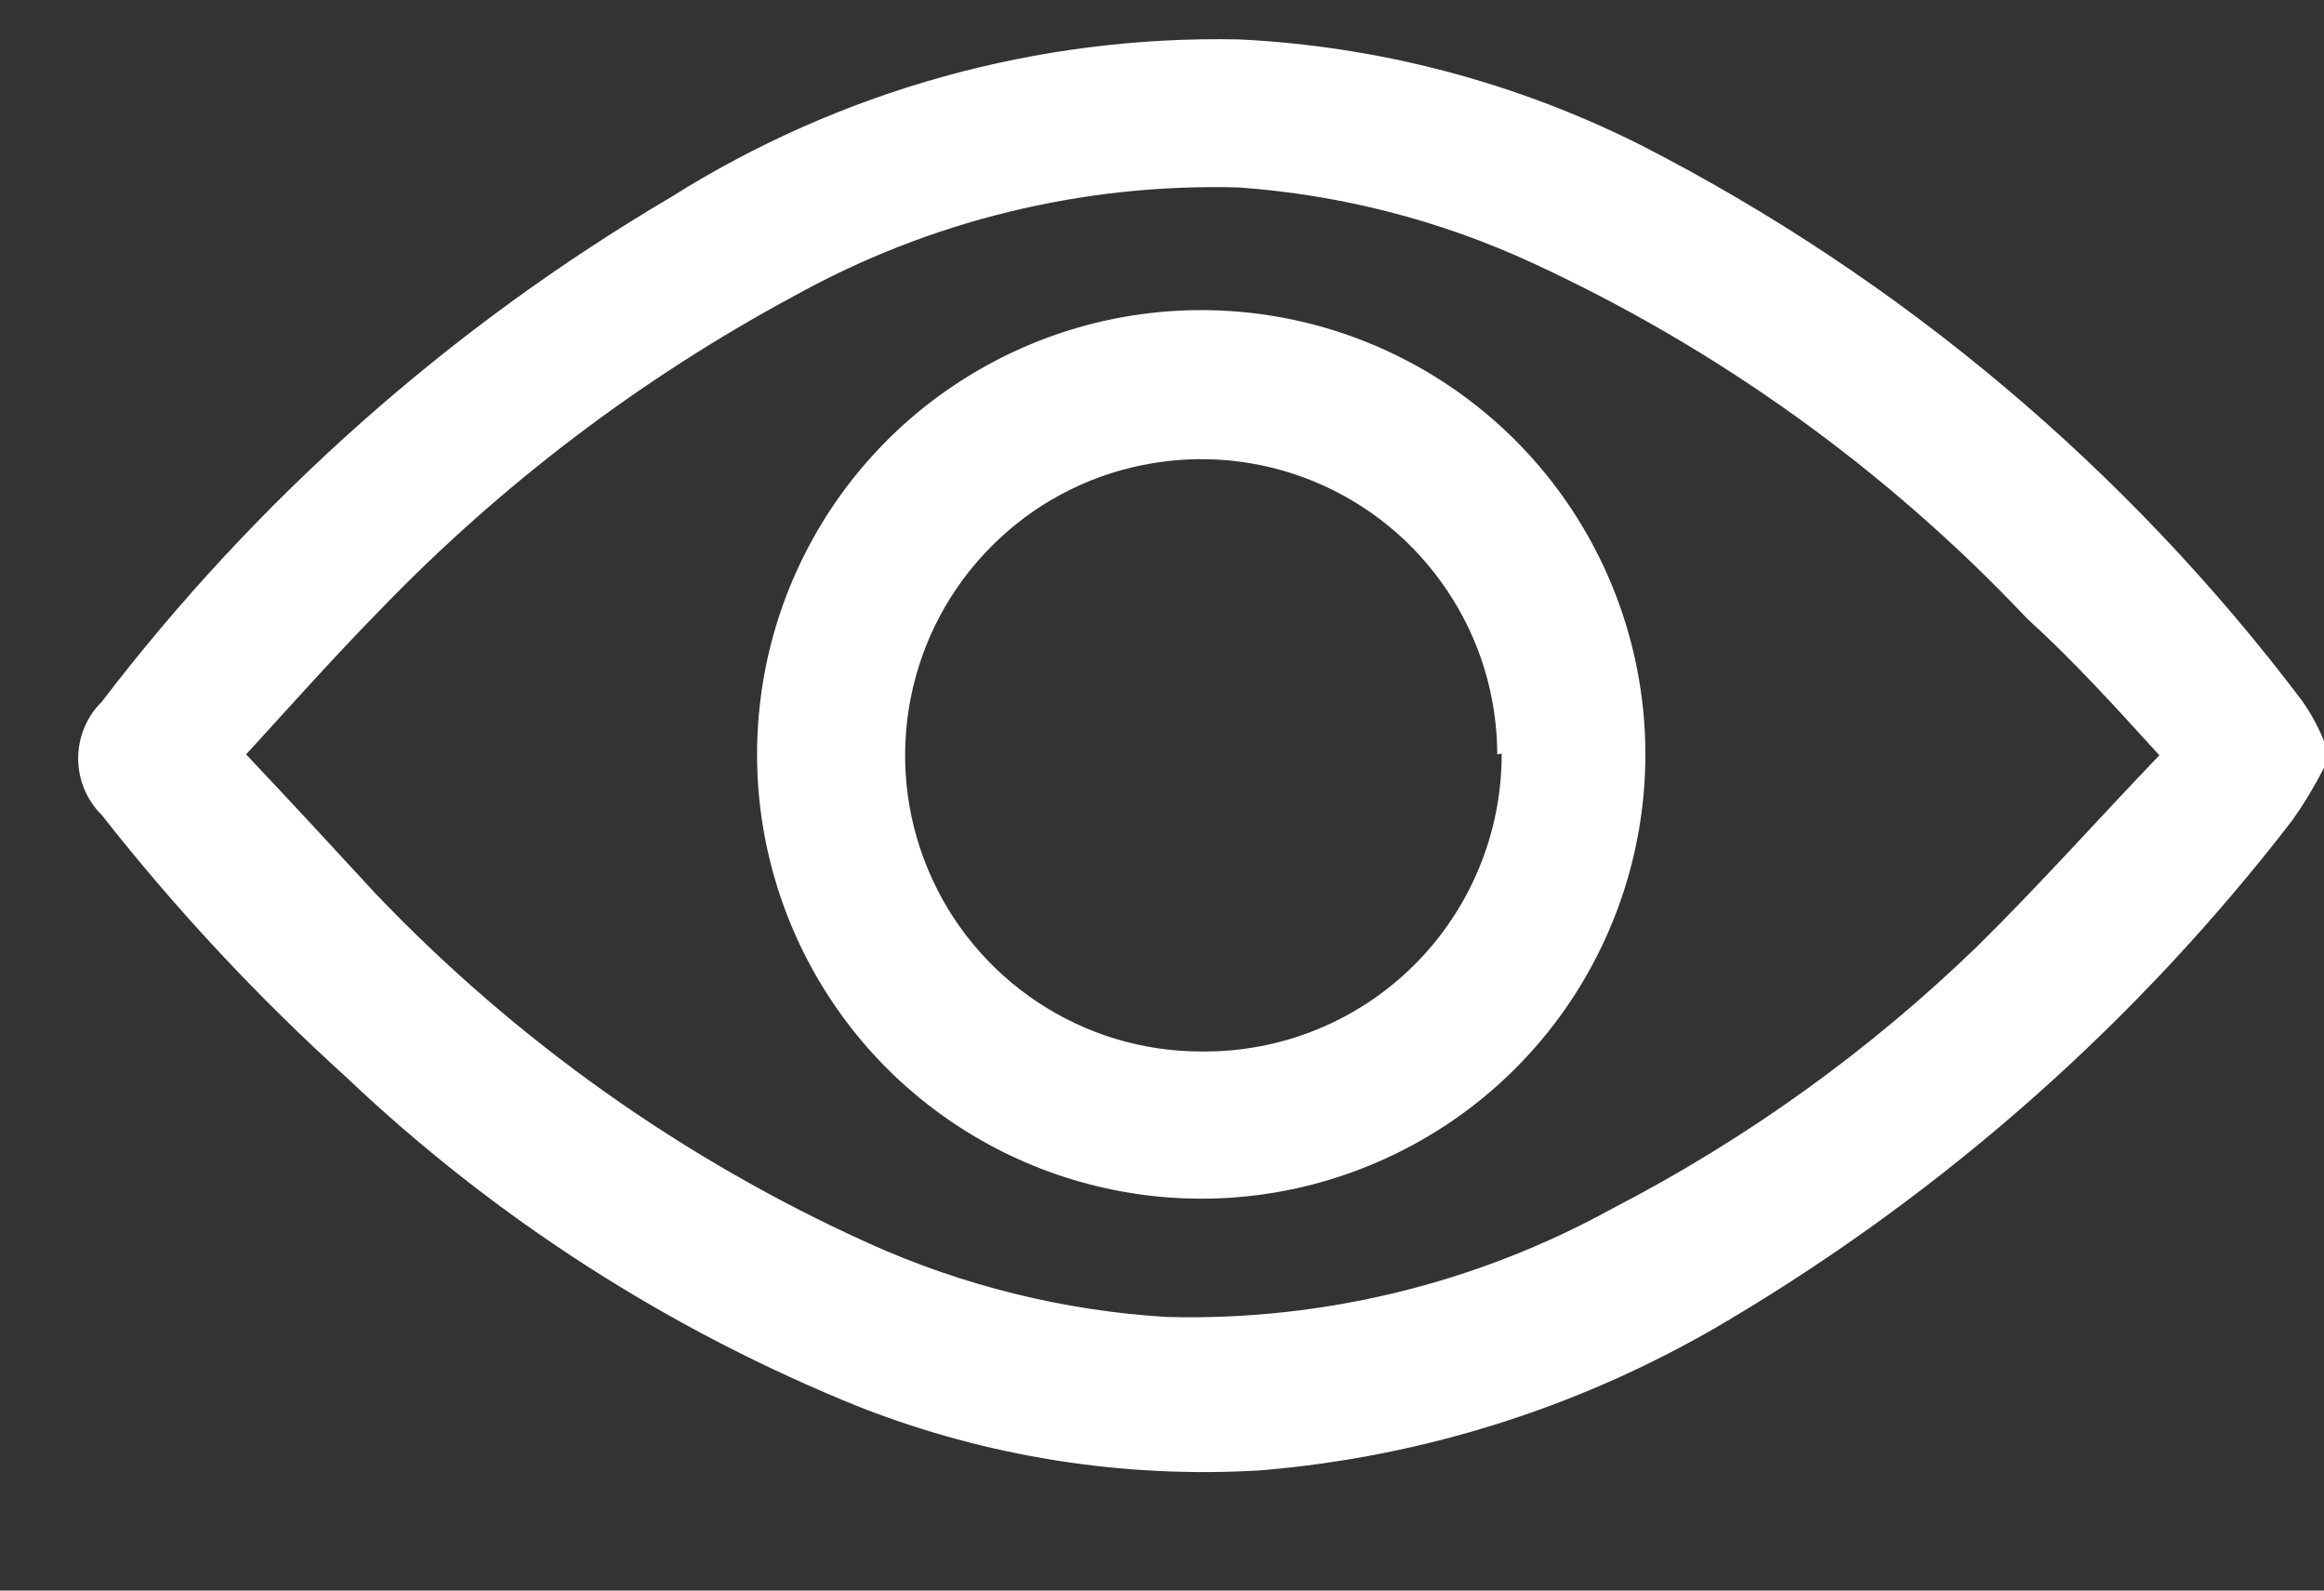 <svg width="19" height="13" viewBox="0 0 19 13" fill="none" xmlns="http://www.w3.org/2000/svg">
<rect x="0" y="0" width="19" height="13" fill="#333333" stroke="none"/>
<path d="M19.001 6.274C18.923 6.426 18.835 6.572 18.736 6.711C17.474 8.347 15.914 9.729 14.138 10.786C12.969 11.485 11.656 11.907 10.299 12.018C9.186 12.084 8.071 11.908 7.033 11.502C5.477 10.876 4.053 9.963 2.836 8.809C2.108 8.15 1.437 7.432 0.831 6.66C0.77 6.6 0.722 6.528 0.689 6.449C0.656 6.369 0.639 6.284 0.639 6.198C0.639 6.113 0.656 6.028 0.689 5.948C0.722 5.869 0.77 5.797 0.831 5.737C2.102 4.074 3.683 2.673 5.486 1.611C6.874 0.737 8.487 0.289 10.127 0.322C11.274 0.377 12.396 0.673 13.421 1.189C15.54 2.276 17.386 3.828 18.822 5.729C18.894 5.832 18.954 5.942 19.001 6.059V6.274ZM17.654 6.173C17.289 5.772 16.945 5.393 16.573 5.056C15.422 3.837 14.048 2.85 12.526 2.148C11.77 1.799 10.957 1.591 10.127 1.532C8.856 1.497 7.6 1.803 6.489 2.421C5.233 3.097 4.091 3.965 3.101 4.992C2.736 5.364 2.385 5.758 2.012 6.166C2.378 6.553 2.729 6.933 3.065 7.298C4.215 8.504 5.586 9.477 7.105 10.163C7.873 10.509 8.698 10.713 9.54 10.764C10.812 10.797 12.07 10.491 13.185 9.876C14.28 9.31 15.287 8.586 16.172 7.728C16.666 7.241 17.139 6.711 17.654 6.173Z" fill="white"/>
<path d="M13.452 6.166C13.452 6.887 13.237 7.59 12.836 8.189C12.435 8.787 11.865 9.252 11.198 9.525C10.532 9.799 9.799 9.868 9.094 9.723C8.388 9.579 7.741 9.228 7.235 8.716C6.729 8.203 6.388 7.551 6.253 6.843C6.119 6.136 6.198 5.404 6.48 4.742C6.763 4.079 7.236 3.515 7.84 3.123C8.444 2.73 9.15 2.525 9.871 2.535C10.825 2.548 11.736 2.937 12.406 3.616C13.076 4.296 13.452 5.212 13.452 6.166ZM12.241 6.166C12.24 5.687 12.097 5.22 11.829 4.823C11.562 4.425 11.183 4.116 10.74 3.934C10.297 3.752 9.811 3.706 9.341 3.801C8.872 3.895 8.441 4.127 8.104 4.467C7.766 4.806 7.537 5.238 7.445 5.708C7.353 6.178 7.402 6.665 7.587 7.106C7.771 7.548 8.083 7.925 8.482 8.19C8.881 8.455 9.349 8.596 9.828 8.594C10.149 8.597 10.468 8.536 10.765 8.415C11.063 8.294 11.333 8.115 11.561 7.888C11.789 7.662 11.969 7.392 12.092 7.095C12.215 6.799 12.278 6.48 12.277 6.159L12.241 6.166Z" fill="white"/>
</svg>
